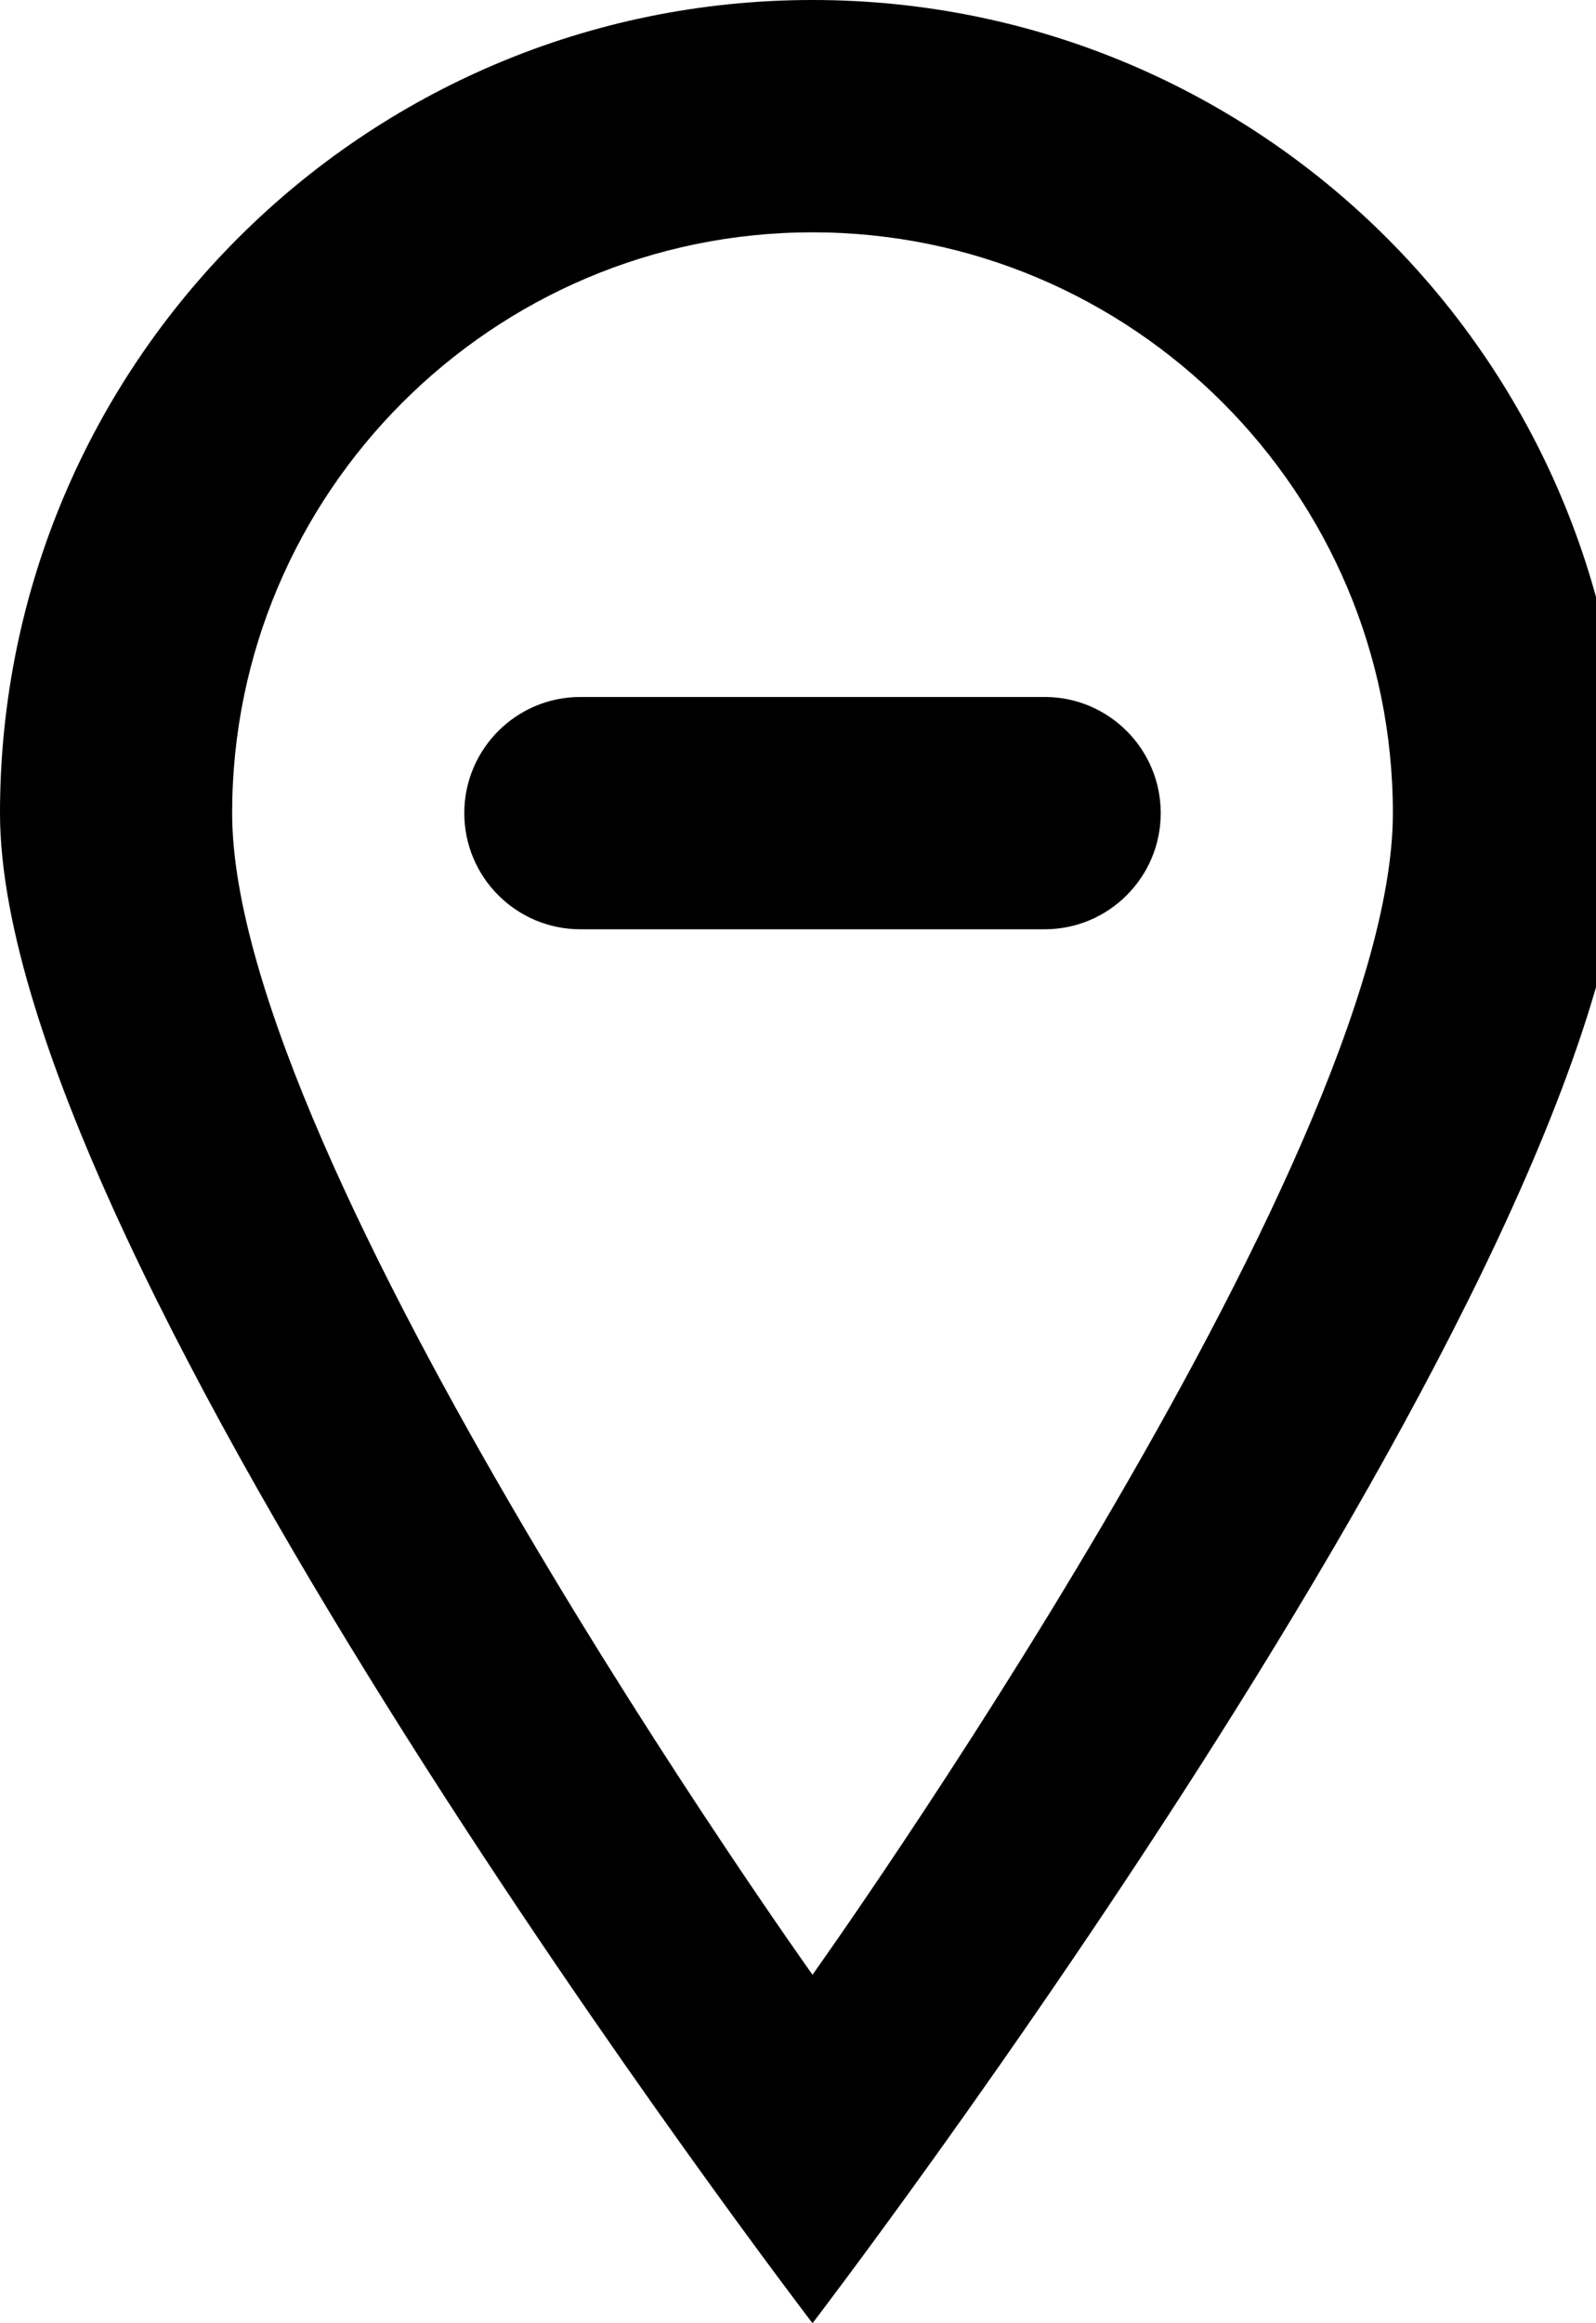 <!-- Generated by IcoMoon.io -->
<svg version="1.1" xmlns="http://www.w3.org/2000/svg" width="22" height="32" viewBox="0 0 22 32">
<title>as-pin_sharp_minus-</title>
<path d="M19.2 11.2c0-4.411-3.589-8-8-8s-8 3.589-8 8c0 4.8 8 16 8 16s8-11.2 8-16zM22.4 11.2c0 6.186-11.2 20.8-11.2 20.8s-11.2-14.614-11.2-20.8c0-6.186 5.014-11.2 11.2-11.2s11.2 5.014 11.2 11.2zM16 11.2c0 0.883-0.717 1.6-1.6 1.6h-6.4c-0.883 0-1.6-0.717-1.6-1.6s0.717-1.6 1.6-1.6h6.4c0.883 0 1.6 0.717 1.6 1.6z"></path>
</svg>
